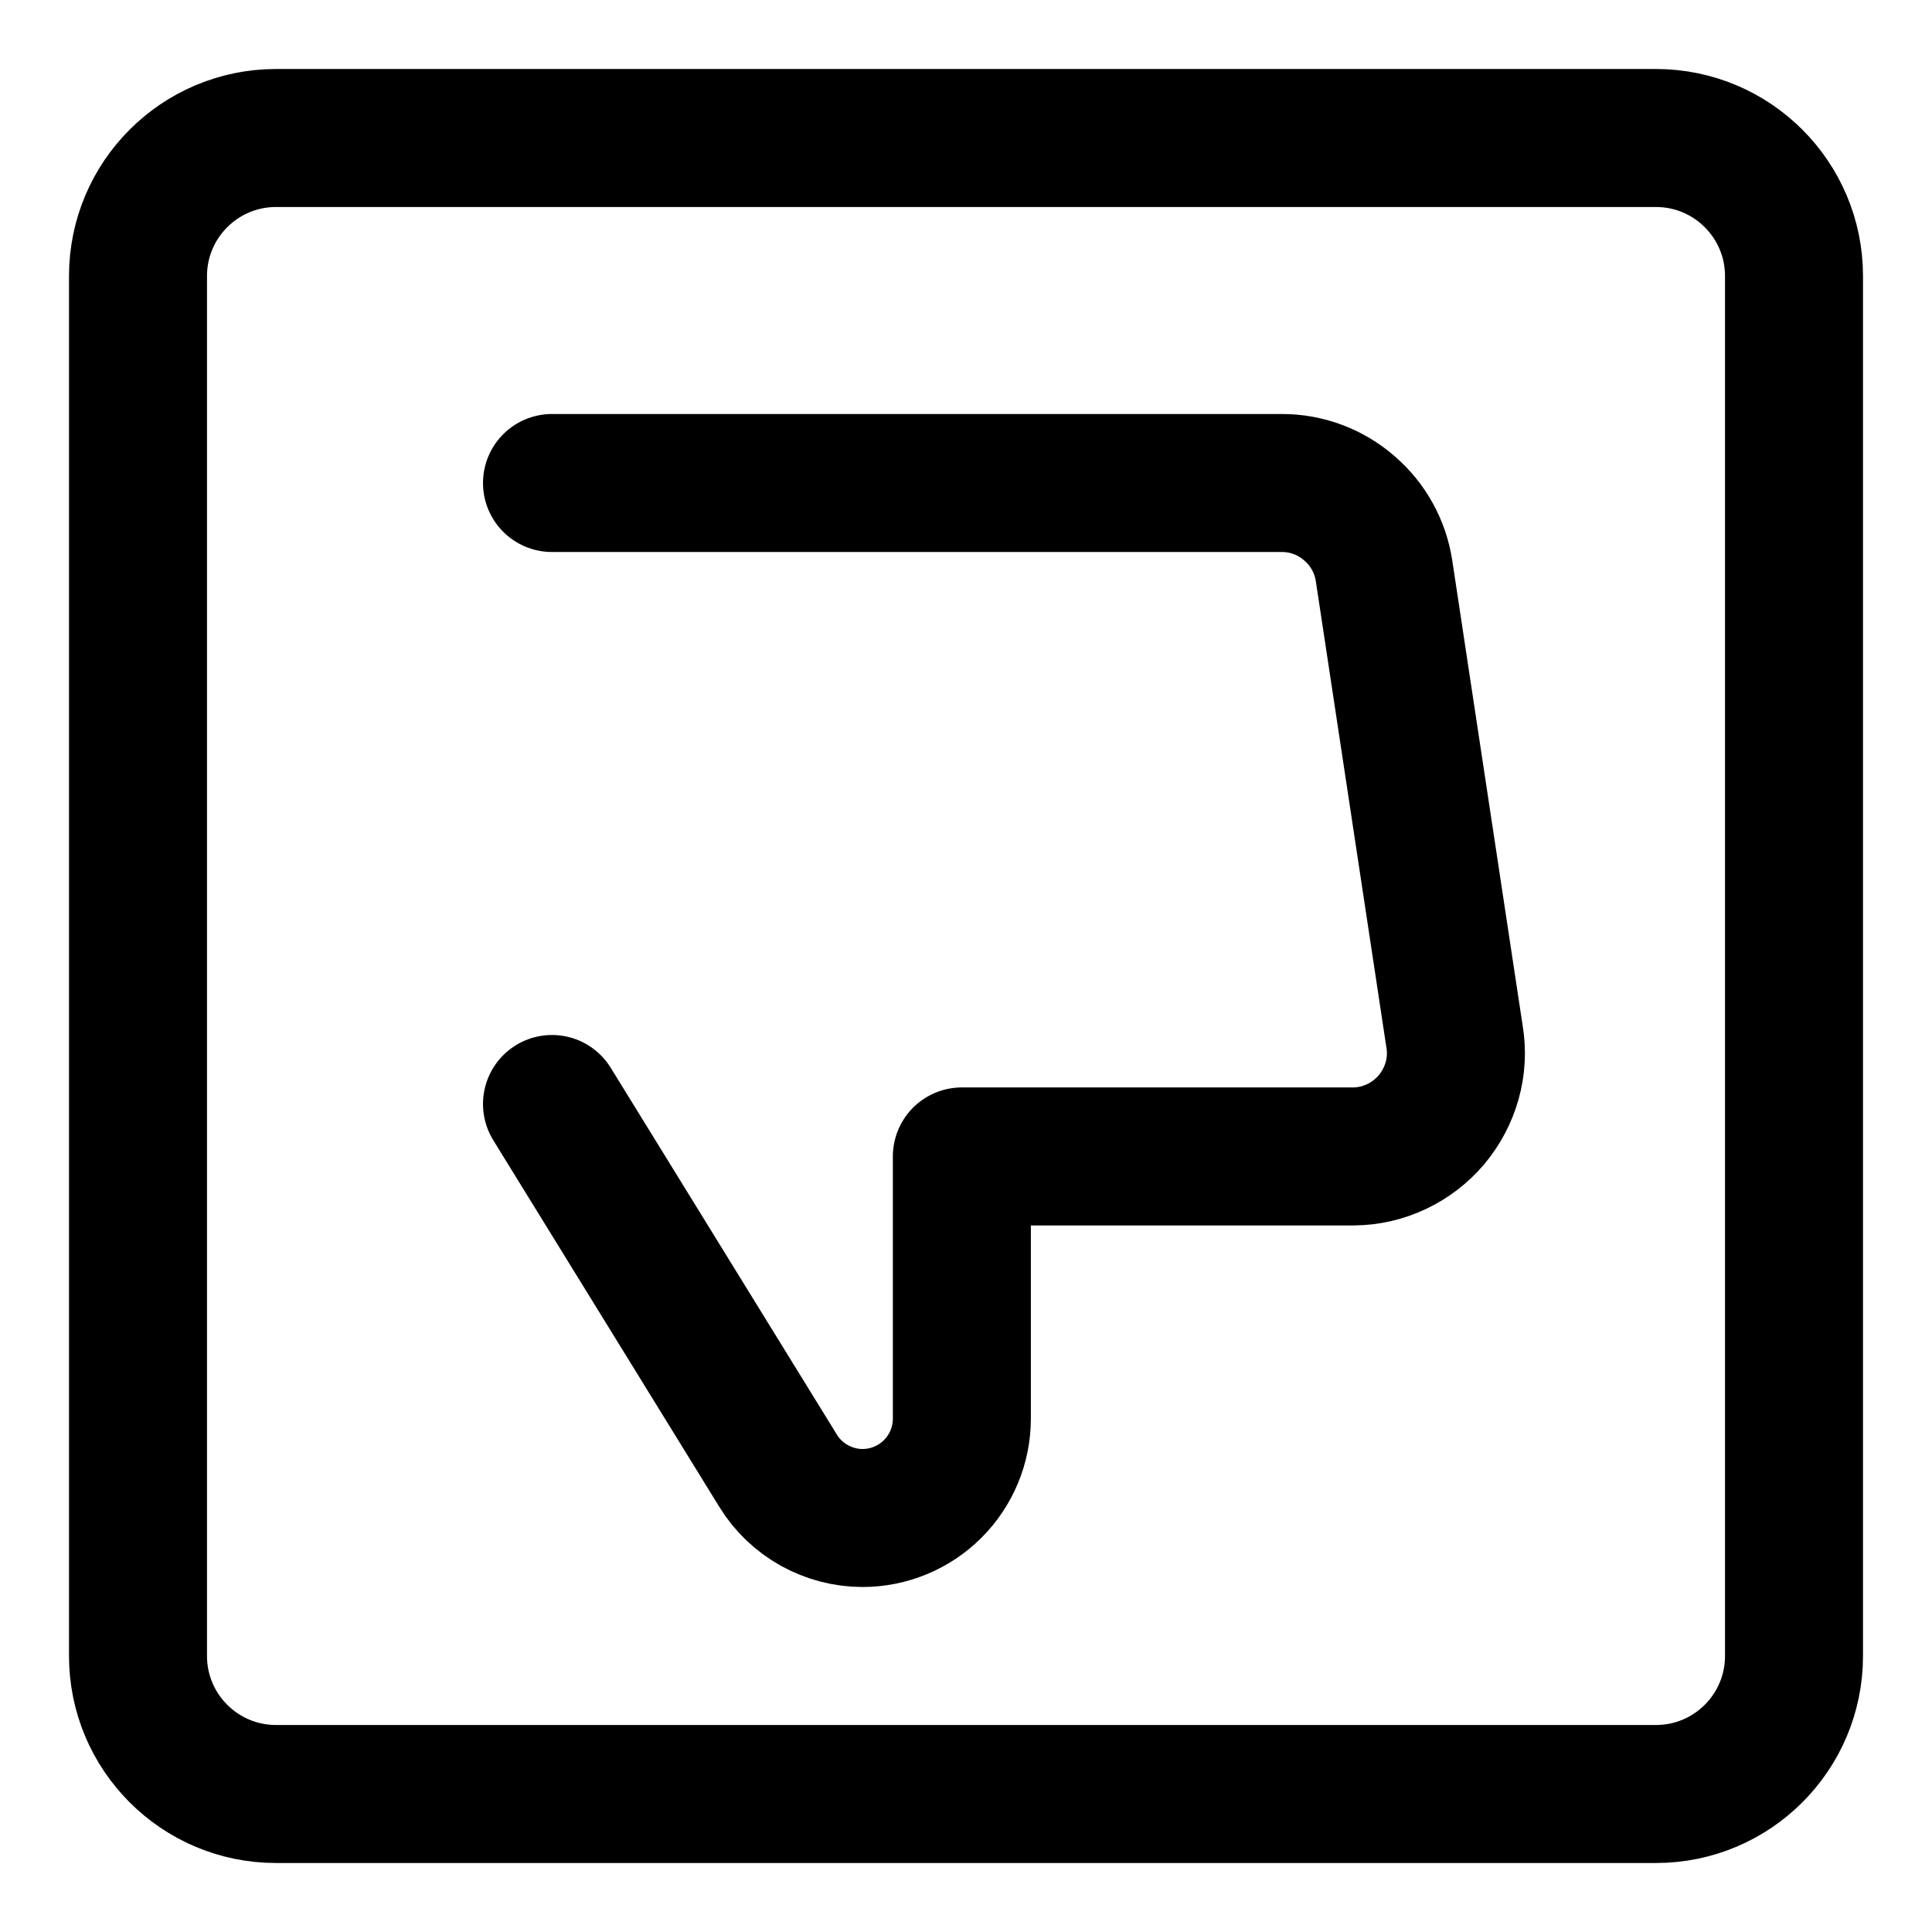 <svg xmlns="http://www.w3.org/2000/svg" fill="none" viewBox="0 0 14 14"><g id="dislike-square--reward-social-up-rating-media-dislike-thumb-hand"><path id="Vector" stroke="#000000" stroke-linecap="round" stroke-linejoin="round" d="m4 8 1.64 2.66c0.064 0.104 0.154 0.189 0.261 0.249 0.107 0.059 0.227 0.091 0.349 0.091 0.191 0 0.374 -0.076 0.509 -0.211 0.135 -0.135 0.211 -0.318 0.211 -0.509v-1.9h2.84c0.108 -0.001 0.214 -0.026 0.311 -0.072 0.097 -0.046 0.184 -0.113 0.253 -0.195 0.069 -0.083 0.12 -0.179 0.149 -0.283 0.029 -0.104 0.035 -0.213 0.017 -0.319l-0.51 -3.37c-0.026 -0.178 -0.115 -0.34 -0.251 -0.457C9.643 3.565 9.47 3.5 9.29 3.5H4" stroke-width="1"></path><path id="Vector 4012" stroke="#000000" stroke-linecap="round" stroke-linejoin="round" d="M12 1H2c-0.552 0 -1 0.448 -1 1v10c0 0.552 0.448 1 1 1h10c0.552 0 1 -0.448 1 -1V2c0 -0.552 -0.448 -1 -1 -1Z" stroke-width="1"></path></g></svg>